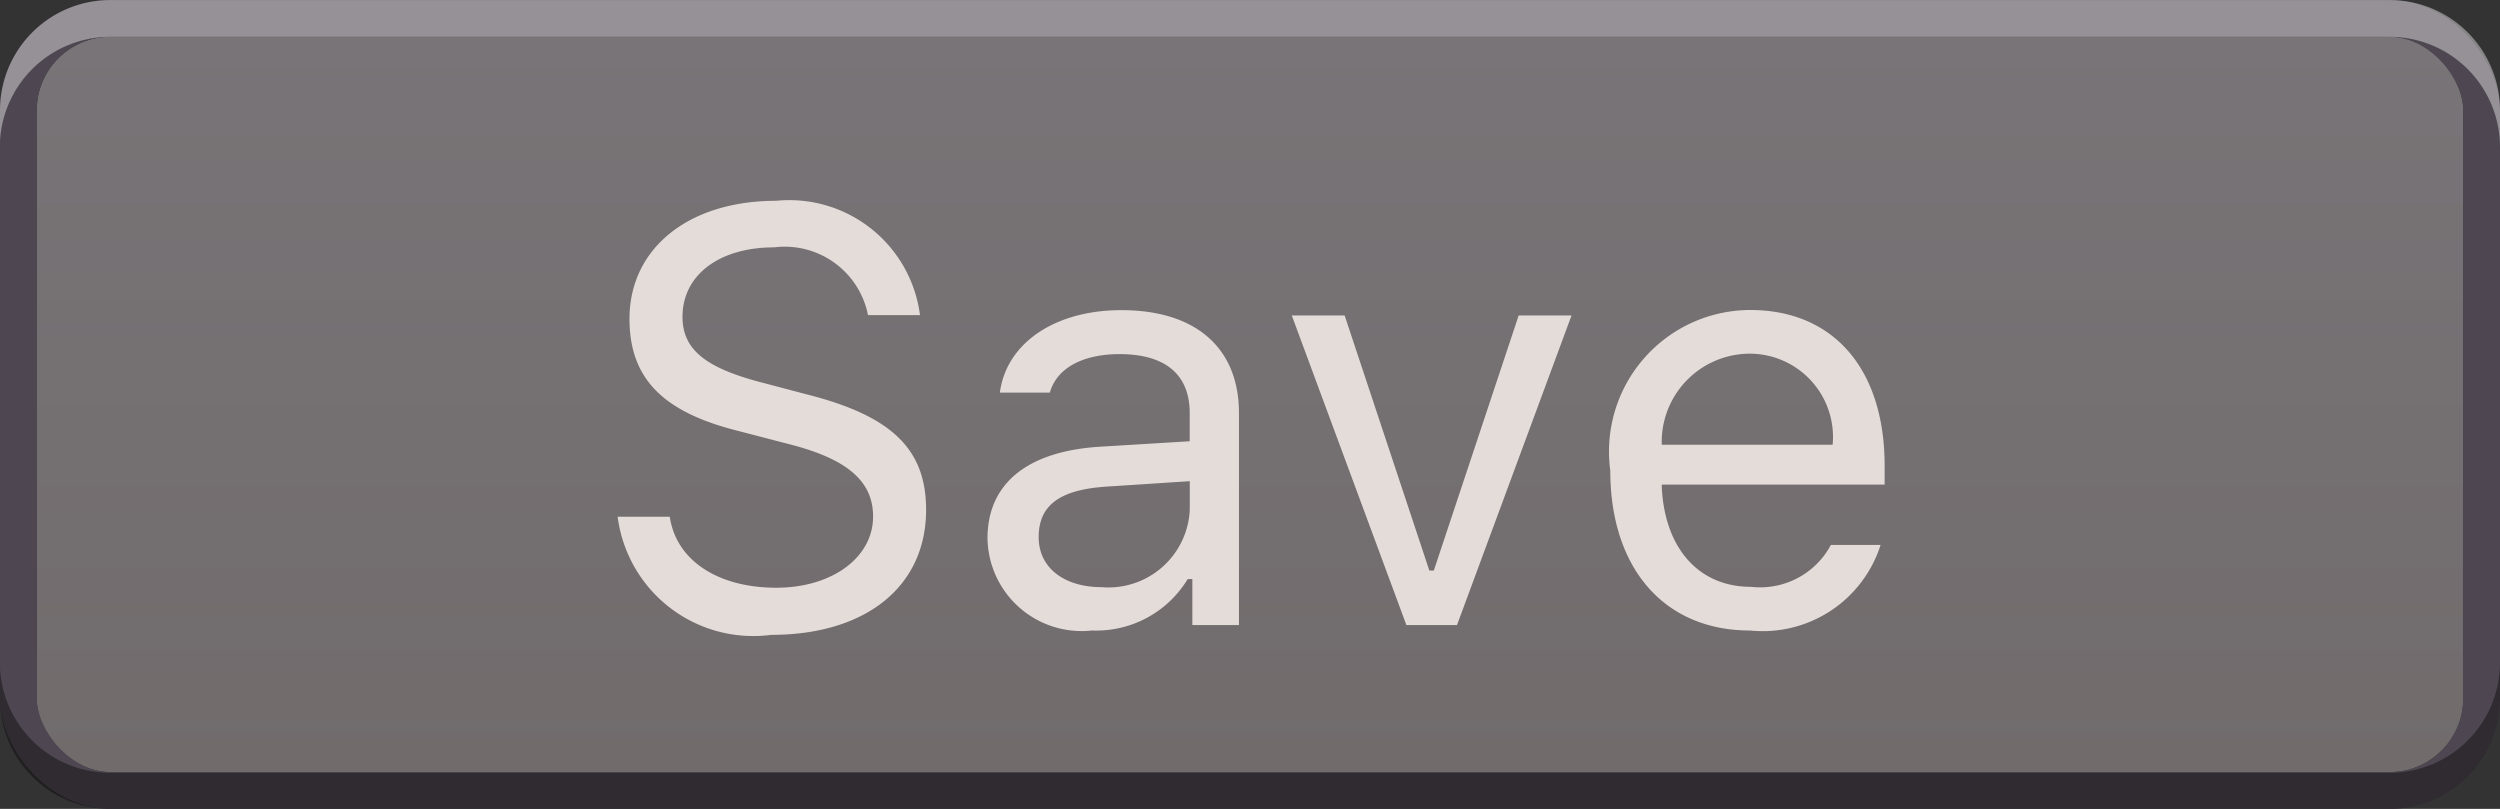 <svg xmlns="http://www.w3.org/2000/svg" xmlns:xlink="http://www.w3.org/1999/xlink" width="34" height="11.001" viewBox="0 0 34 11.001"><rect x="0" y="0" width="34" height="11.001" fill="#333333" stroke="none"/><defs><linearGradient id="a" x1="0.5" x2="0.5" y2="1" gradientUnits="objectBoundingBox"><stop offset="0" stop-color="#787477"/><stop offset="1" stop-color="#716b6c"/></linearGradient></defs><g transform="translate(-586 2.842)"><g transform="translate(586 -2.841)"><g transform="translate(0.5 0.499)" stroke="#4e4752" stroke-width="0.5" fill="url(#a)"><rect width="33" height="10" rx="1" stroke="none"/><rect x="-0.25" y="-0.25" width="33.5" height="10.5" rx="1.25" fill="none"/></g><path d="M32.5,1.979H1.5A1.5,1.5,0,0,1,0,.479V.065A1.5,1.5,0,0,0,1.5,1.488h31A1.5,1.5,0,0,0,34,0V.479A1.5,1.5,0,0,1,32.5,1.979Z" transform="translate(0 9.021)" opacity="0.4"/><path d="M34,1.992h0A1.5,1.5,0,0,0,32.5.5H1.5A1.5,1.5,0,0,0,0,1.922L0,1.5A1.5,1.5,0,0,1,1.5,0h31A1.5,1.5,0,0,1,34,1.5Z" transform="translate(0 0)" fill="#fff" opacity="0.4"/><rect width="33" height="10" rx="1" transform="translate(0.5 0.5)" fill="#fff" opacity="0"/><path d="M-8.6-1.473A1.86,1.86,0,0,0-6.51.133c1.289,0,2.105-.66,2.105-1.7,0-.828-.469-1.281-1.637-1.574l-.59-.156c-.777-.2-1.086-.453-1.086-.895,0-.57.5-.945,1.246-.945a1.155,1.155,0,0,1,1.277.922h.707A1.793,1.793,0,0,0-6.447-5.77c-1.191,0-1.992.648-1.992,1.605,0,.8.441,1.262,1.461,1.52l.723.188c.777.2,1.129.5,1.129.98,0,.559-.559.969-1.316.969-.8,0-1.363-.375-1.449-.965Zm6.578.957c-.488,0-.852-.25-.852-.68s.281-.645.922-.687l1.133-.074v.387A1.108,1.108,0,0,1-2.025-.516Zm-.125.59a1.455,1.455,0,0,0,1.3-.7h.063V0H-.15V-2.883c0-.875-.574-1.4-1.6-1.4-.9,0-1.562.445-1.652,1.121h.68c.094-.332.445-.523.949-.523.629,0,.953.285.953.8V-2.5l-1.215.074c-.98.059-1.535.492-1.535,1.246A1.281,1.281,0,0,0-2.15.074ZM4.373-4.211H3.654L2.5-.742H2.439L1.287-4.211H.568L2.127,0h.688Zm2.422.52A1.133,1.133,0,0,1,7.924-2.453H5.6A1.2,1.2,0,0,1,6.795-3.691ZM7.9-1.09a1.091,1.091,0,0,1-1.086.57C6.1-.52,5.639-1.047,5.6-1.879V-1.91H8.631v-.258c0-1.309-.691-2.117-1.828-2.117A1.925,1.925,0,0,0,4.9-2.1C4.9-.77,5.635.074,6.8.074A1.683,1.683,0,0,0,8.576-1.09Z" transform="translate(17 8.5)" fill="#e4dcd9"/></g></g></svg>